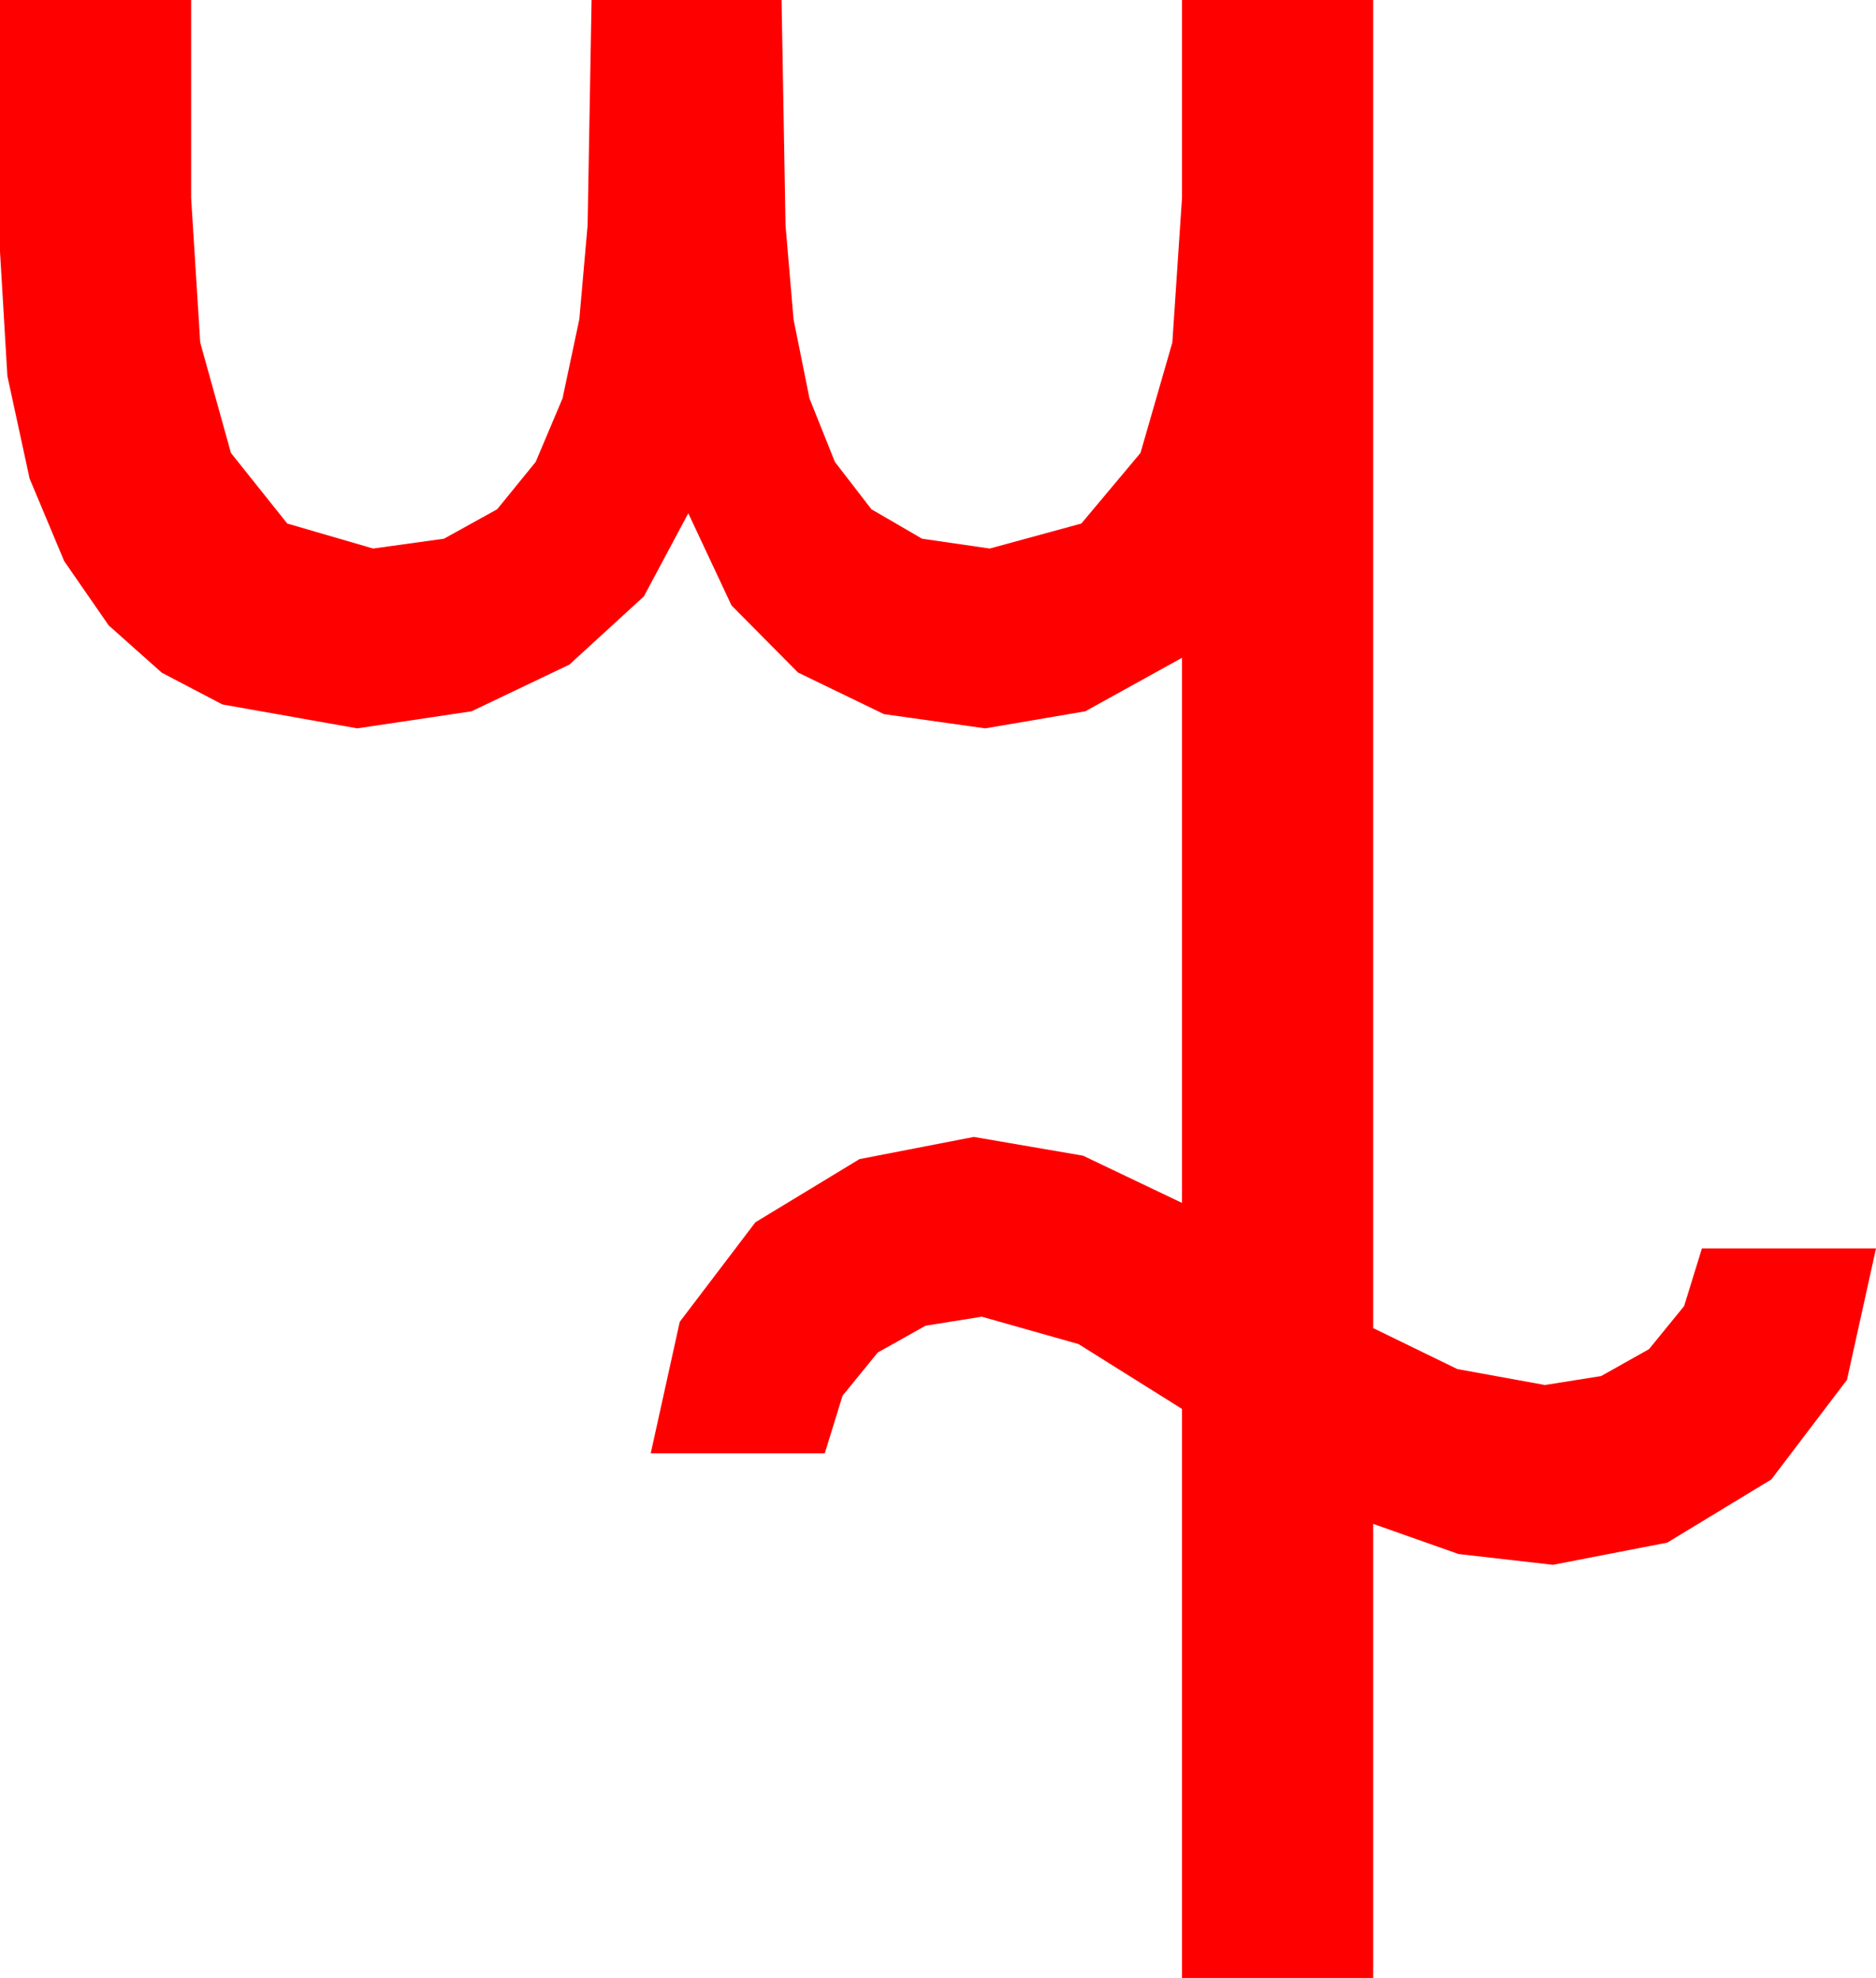 <?xml version="1.0" encoding="utf-8"?>
<!DOCTYPE svg PUBLIC "-//W3C//DTD SVG 1.1//EN" "http://www.w3.org/Graphics/SVG/1.1/DTD/svg11.dtd">
<svg width="48.311" height="50.918" xmlns="http://www.w3.org/2000/svg" xmlns:xlink="http://www.w3.org/1999/xlink" xmlns:xml="http://www.w3.org/XML/1998/namespace" version="1.1">
  <g>
    <g>
      <path style="fill:#FF0000;fill-opacity:1" d="M0,0L4.922,0 4.922,5.098 5.156,8.818 5.947,11.66 7.397,13.477 9.609,14.121 11.433,13.868 12.803,13.11 13.795,11.891 14.487,10.254 14.919,8.218 15.132,5.801 15.234,0 20.127,0 20.229,5.801 20.435,8.218 20.845,10.254 21.5,11.891 22.441,13.11 23.745,13.868 25.488,14.121 27.847,13.477 29.37,11.66 30.19,8.818 30.439,5.098 30.439,0 35.361,0 35.361,34.189 37.529,35.244 39.785,35.654 41.232,35.424 42.466,34.731 43.37,33.622 43.828,32.139 48.311,32.139 47.563,35.522 45.615,38.086 42.935,39.712 39.99,40.283 37.559,40.005 35.361,39.229 35.361,50.918 30.439,50.918 30.439,36.27 27.773,34.6 25.283,33.896 23.837,34.127 22.603,34.819 21.698,35.929 21.24,37.412 16.758,37.412 17.505,34.028 19.453,31.465 22.134,29.839 25.078,29.268 27.891,29.751 30.439,30.967 30.439,16.934 27.949,18.311 25.371,18.75 22.764,18.384 20.552,17.314 18.838,15.586 17.725,13.213 16.582,15.352 14.663,17.109 12.144,18.311 9.199,18.75 5.728,18.135 4.167,17.318 2.798,16.099 1.652,14.443 0.762,12.319 0.19,9.679 0,6.475 0,0z" />
    </g>
  </g>
</svg>